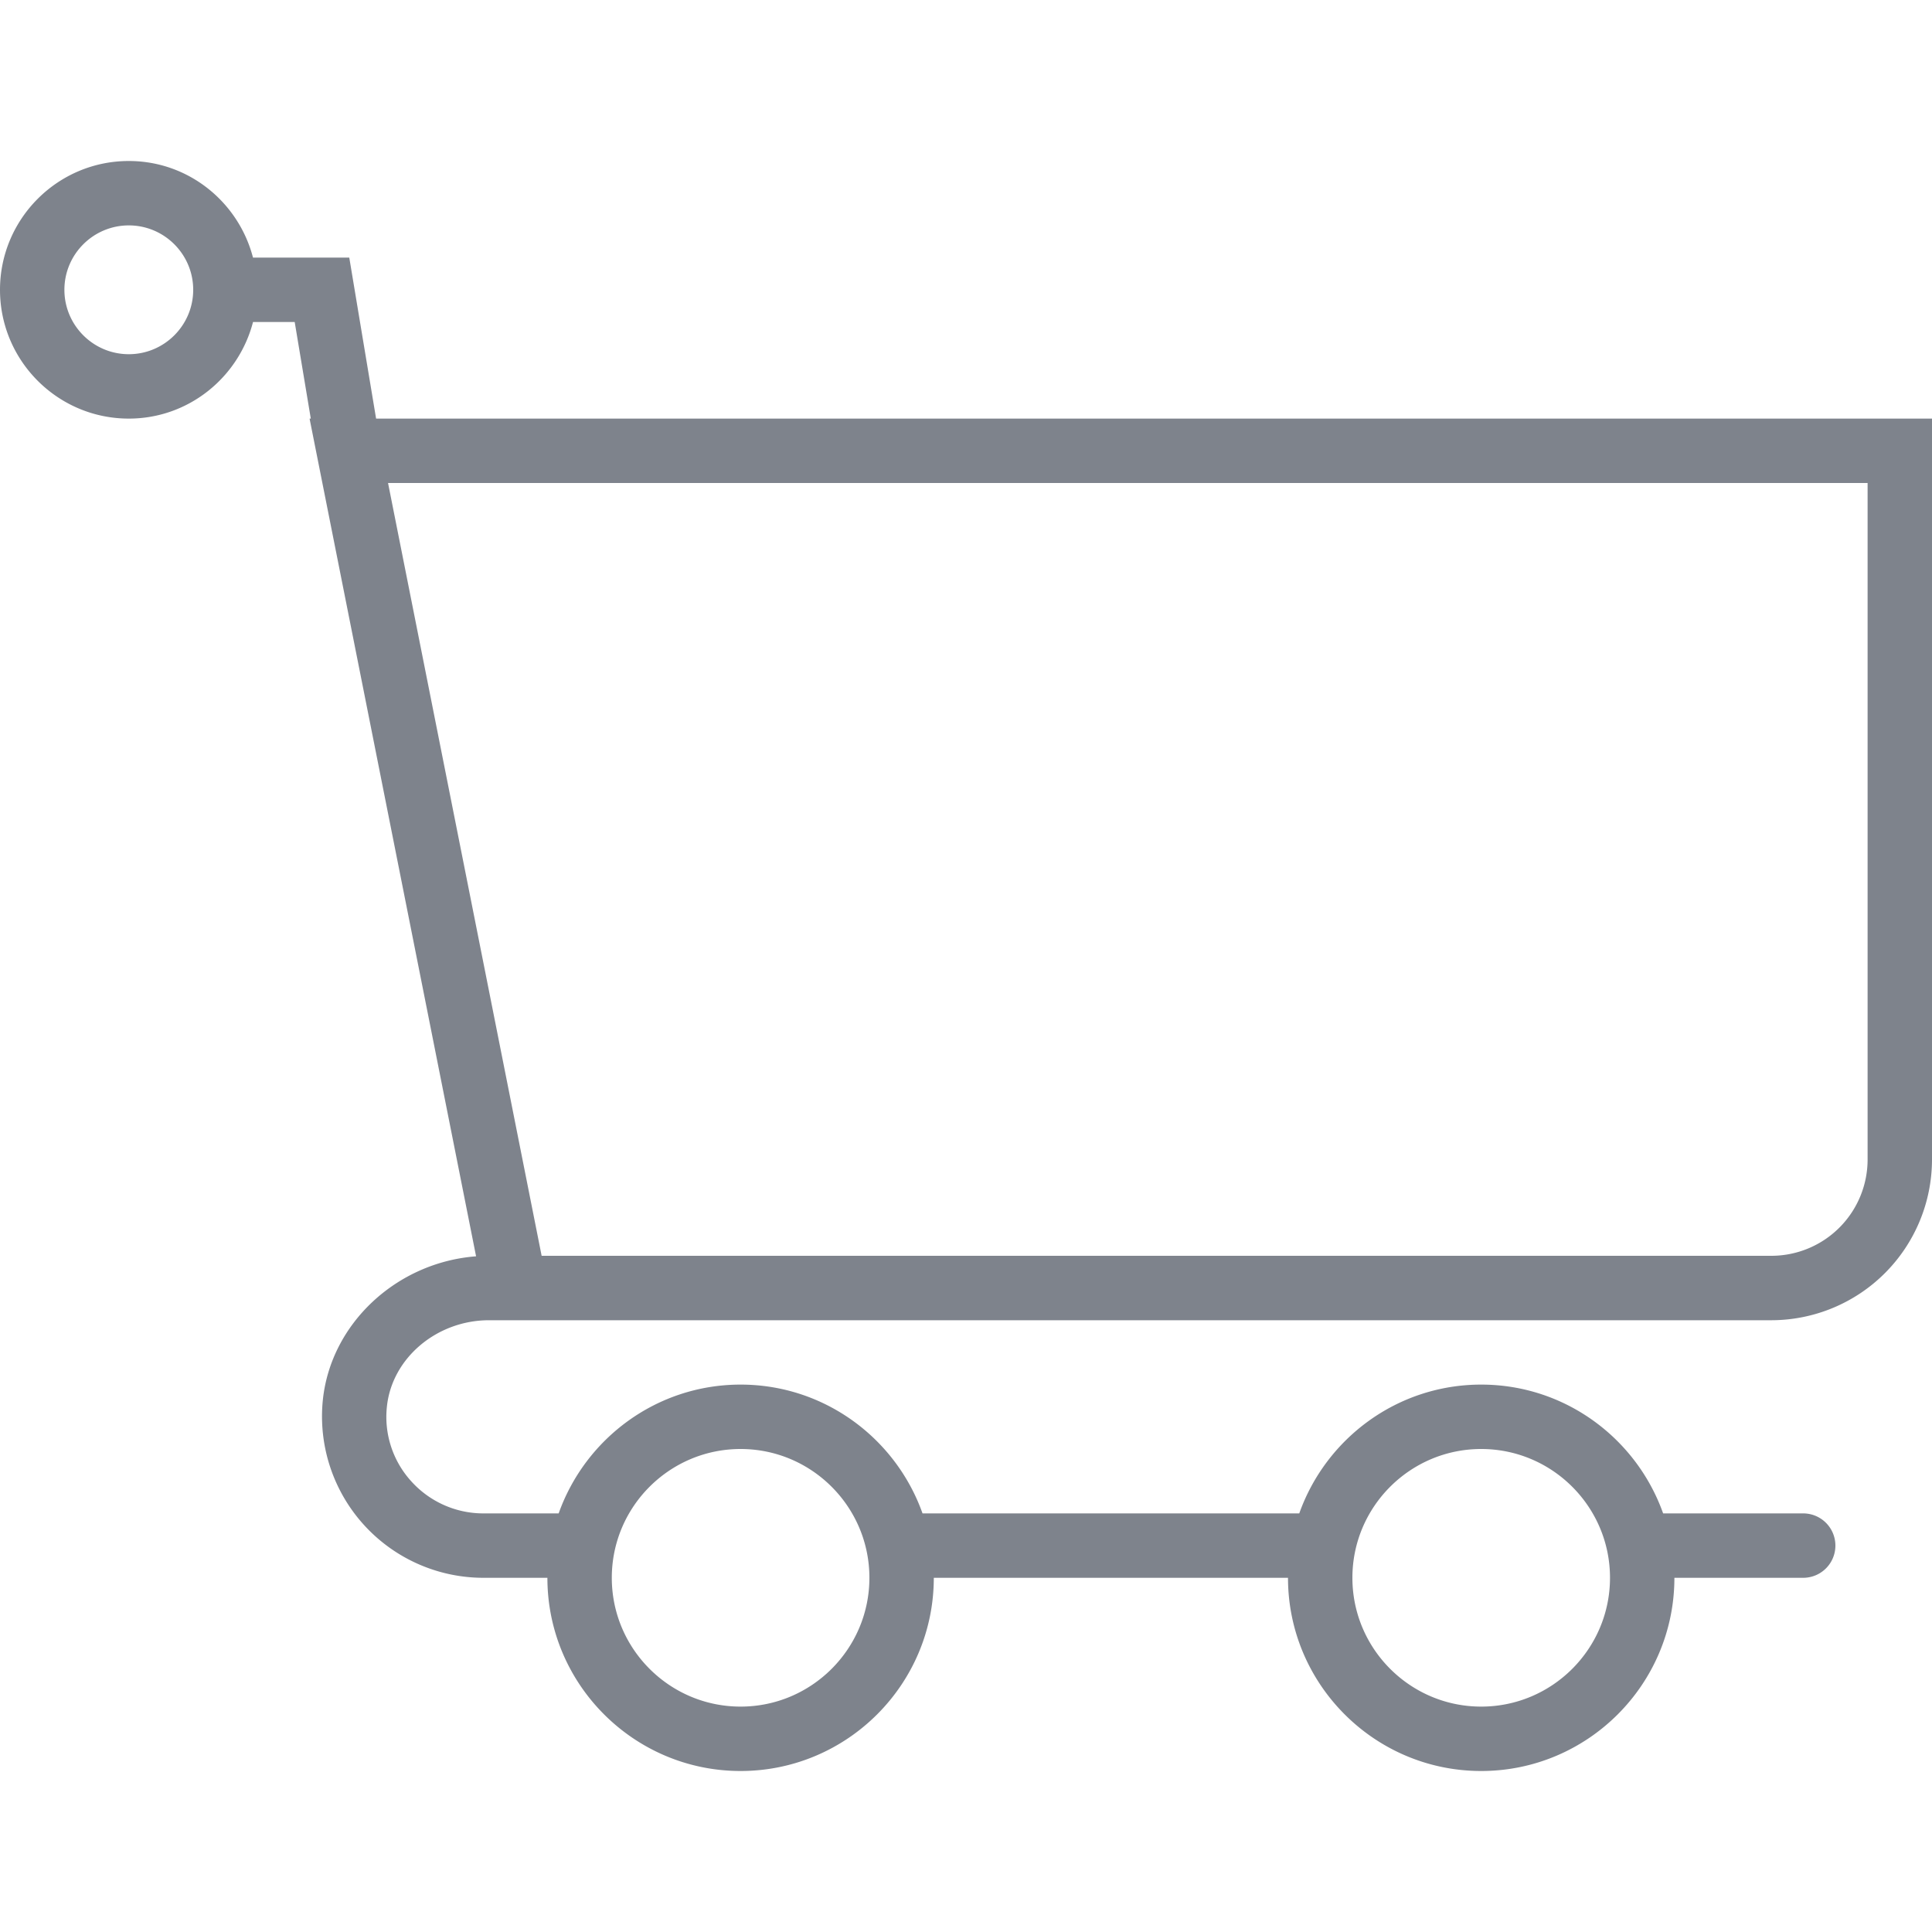 <svg viewBox="0 0 60 60" xml:space="preserve" xmlns="http://www.w3.org/2000/svg" enable-background="new 0 0 60 60"><path d="m11.68 13-.833-5h-2.99C7.411 6.28 5.859 5 4 5 1.794 5 0 6.794 0 9s1.794 4 4 4c1.859 0 3.411-1.28 3.858-3h1.294l.5 3h-.038l5.171 26.016c-2.465.188-4.518 2.086-4.76 4.474A5.013 5.013 0 0 0 15 49h2c0 3.309 2.691 6 6 6s6-2.691 6-6h11c0 3.309 2.691 6 6 6s6-2.691 6-6h4a1 1 0 1 0 0-2h-4.35c-.826-2.327-3.043-4-5.65-4s-4.824 1.673-5.65 4h-11.7c-.826-2.327-3.043-4-5.65-4s-4.824 1.673-5.65 4H15a3.01 3.01 0 0 1-2.224-.993 2.968 2.968 0 0 1-.761-2.316c.152-1.509 1.546-2.69 3.173-2.69h39.824A4.994 4.994 0 0 0 60 36.013V13H11.68zM4 11c-1.103 0-2-.897-2-2s.897-2 2-2 2 .897 2 2-.897 2-2 2zm42 34c2.206 0 4 1.794 4 4s-1.794 4-4 4-4-1.794-4-4 1.794-4 4-4zm-23 0c2.206 0 4 1.794 4 4s-1.794 4-4 4-4-1.794-4-4 1.794-4 4-4zm35-8.987A2.99 2.99 0 0 1 55.013 39H16.821l-4.77-24H58v21.013z" fill="#7e838c" class="fill-000000"></path></svg>